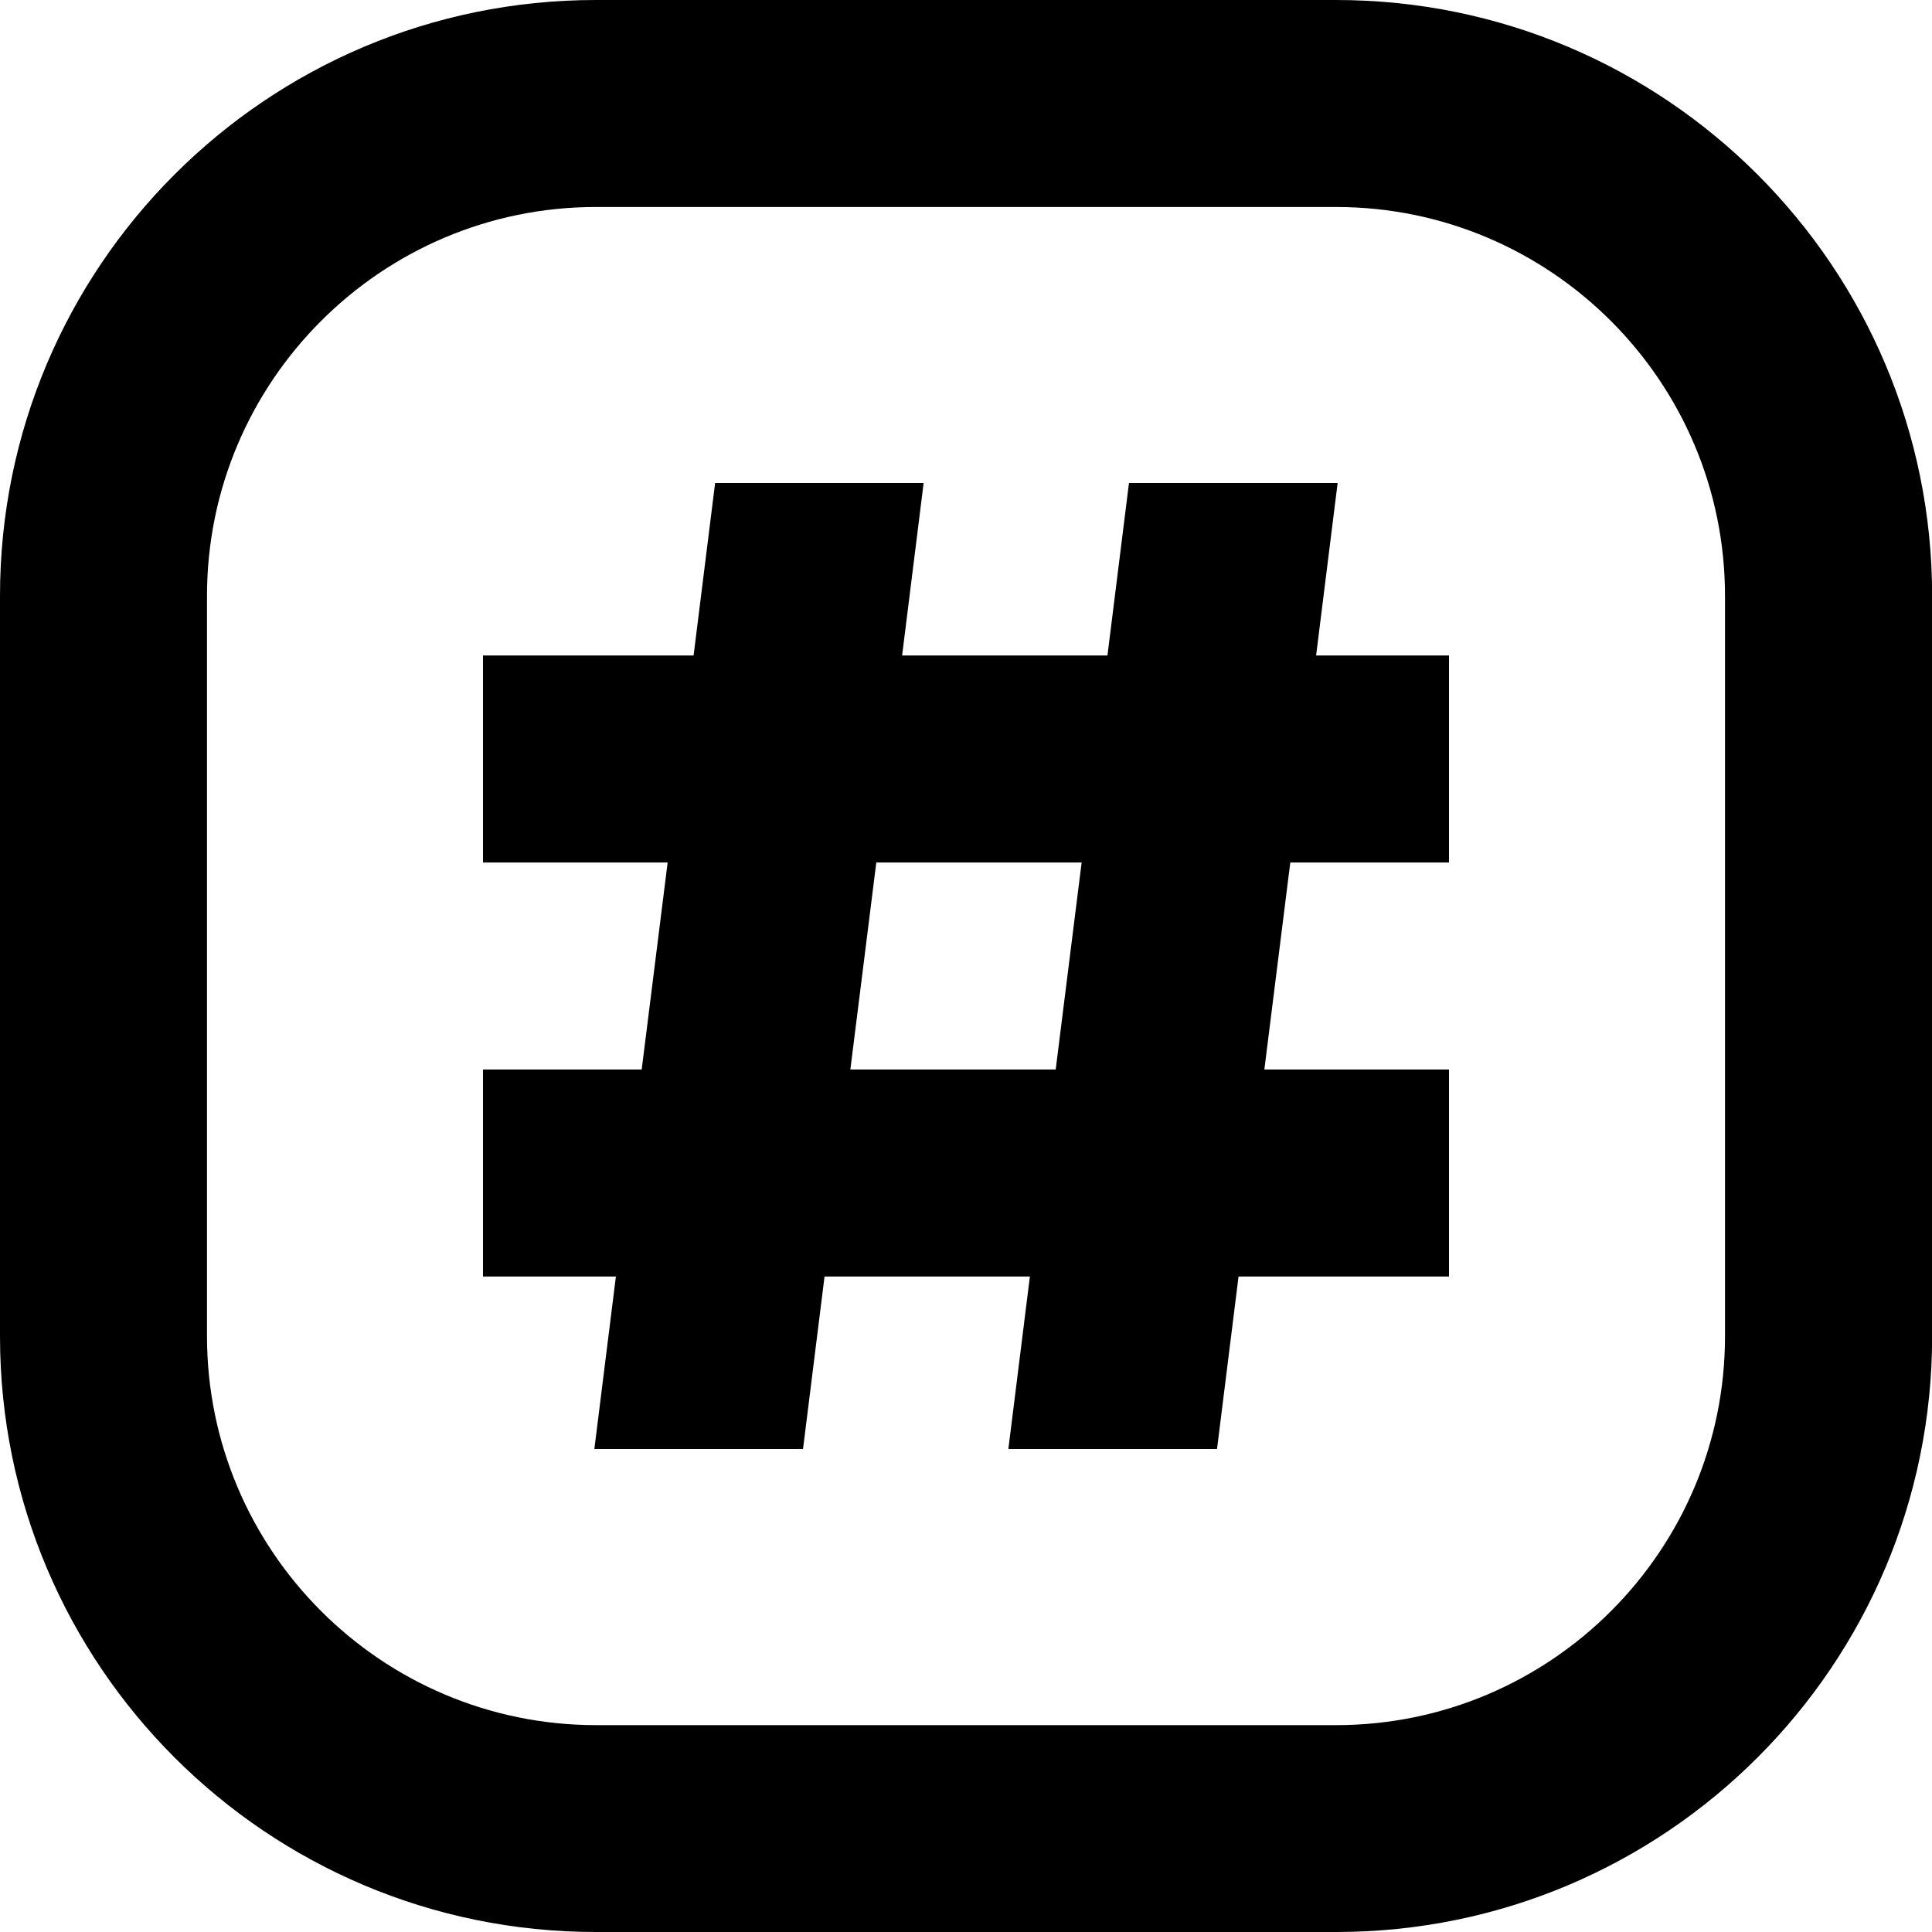 <svg width="14" height="14" viewBox="0 0 14 14" xmlns="http://www.w3.org/2000/svg">
<path d="M9.682 1.5C11.236 1.5 12.5 2.764 12.5 4.318V9.683C12.5 11.237 11.236 12.501 9.682 12.501H4.318C2.764 12.5 1.5 11.236 1.5 9.682V4.318C1.5 2.764 2.764 1.5 4.318 1.5H9.682ZM9.682 0H4.318C1.933 0 0 1.933 0 4.318V9.683C0 12.067 1.933 14 4.318 14H9.683C12.067 14 14.001 12.067 14.001 9.682V4.318C14 1.933 12.067 0 9.682 0Z" />
<path d="M10.5 6.25V4.75H9.537L9.693 3.5H8.181L8.025 4.75H6.537L6.693 3.5H5.182L5.026 4.75H3.5V6.25H4.838L4.65 7.75H3.5V9.25H4.463L4.307 10.5H5.819L5.975 9.25H7.463L7.307 10.5H8.819L8.975 9.25H10.5V7.75H9.162L9.35 6.25H10.5ZM7.65 7.75H6.162L6.35 6.25H7.838L7.65 7.75Z"/>
</svg>
